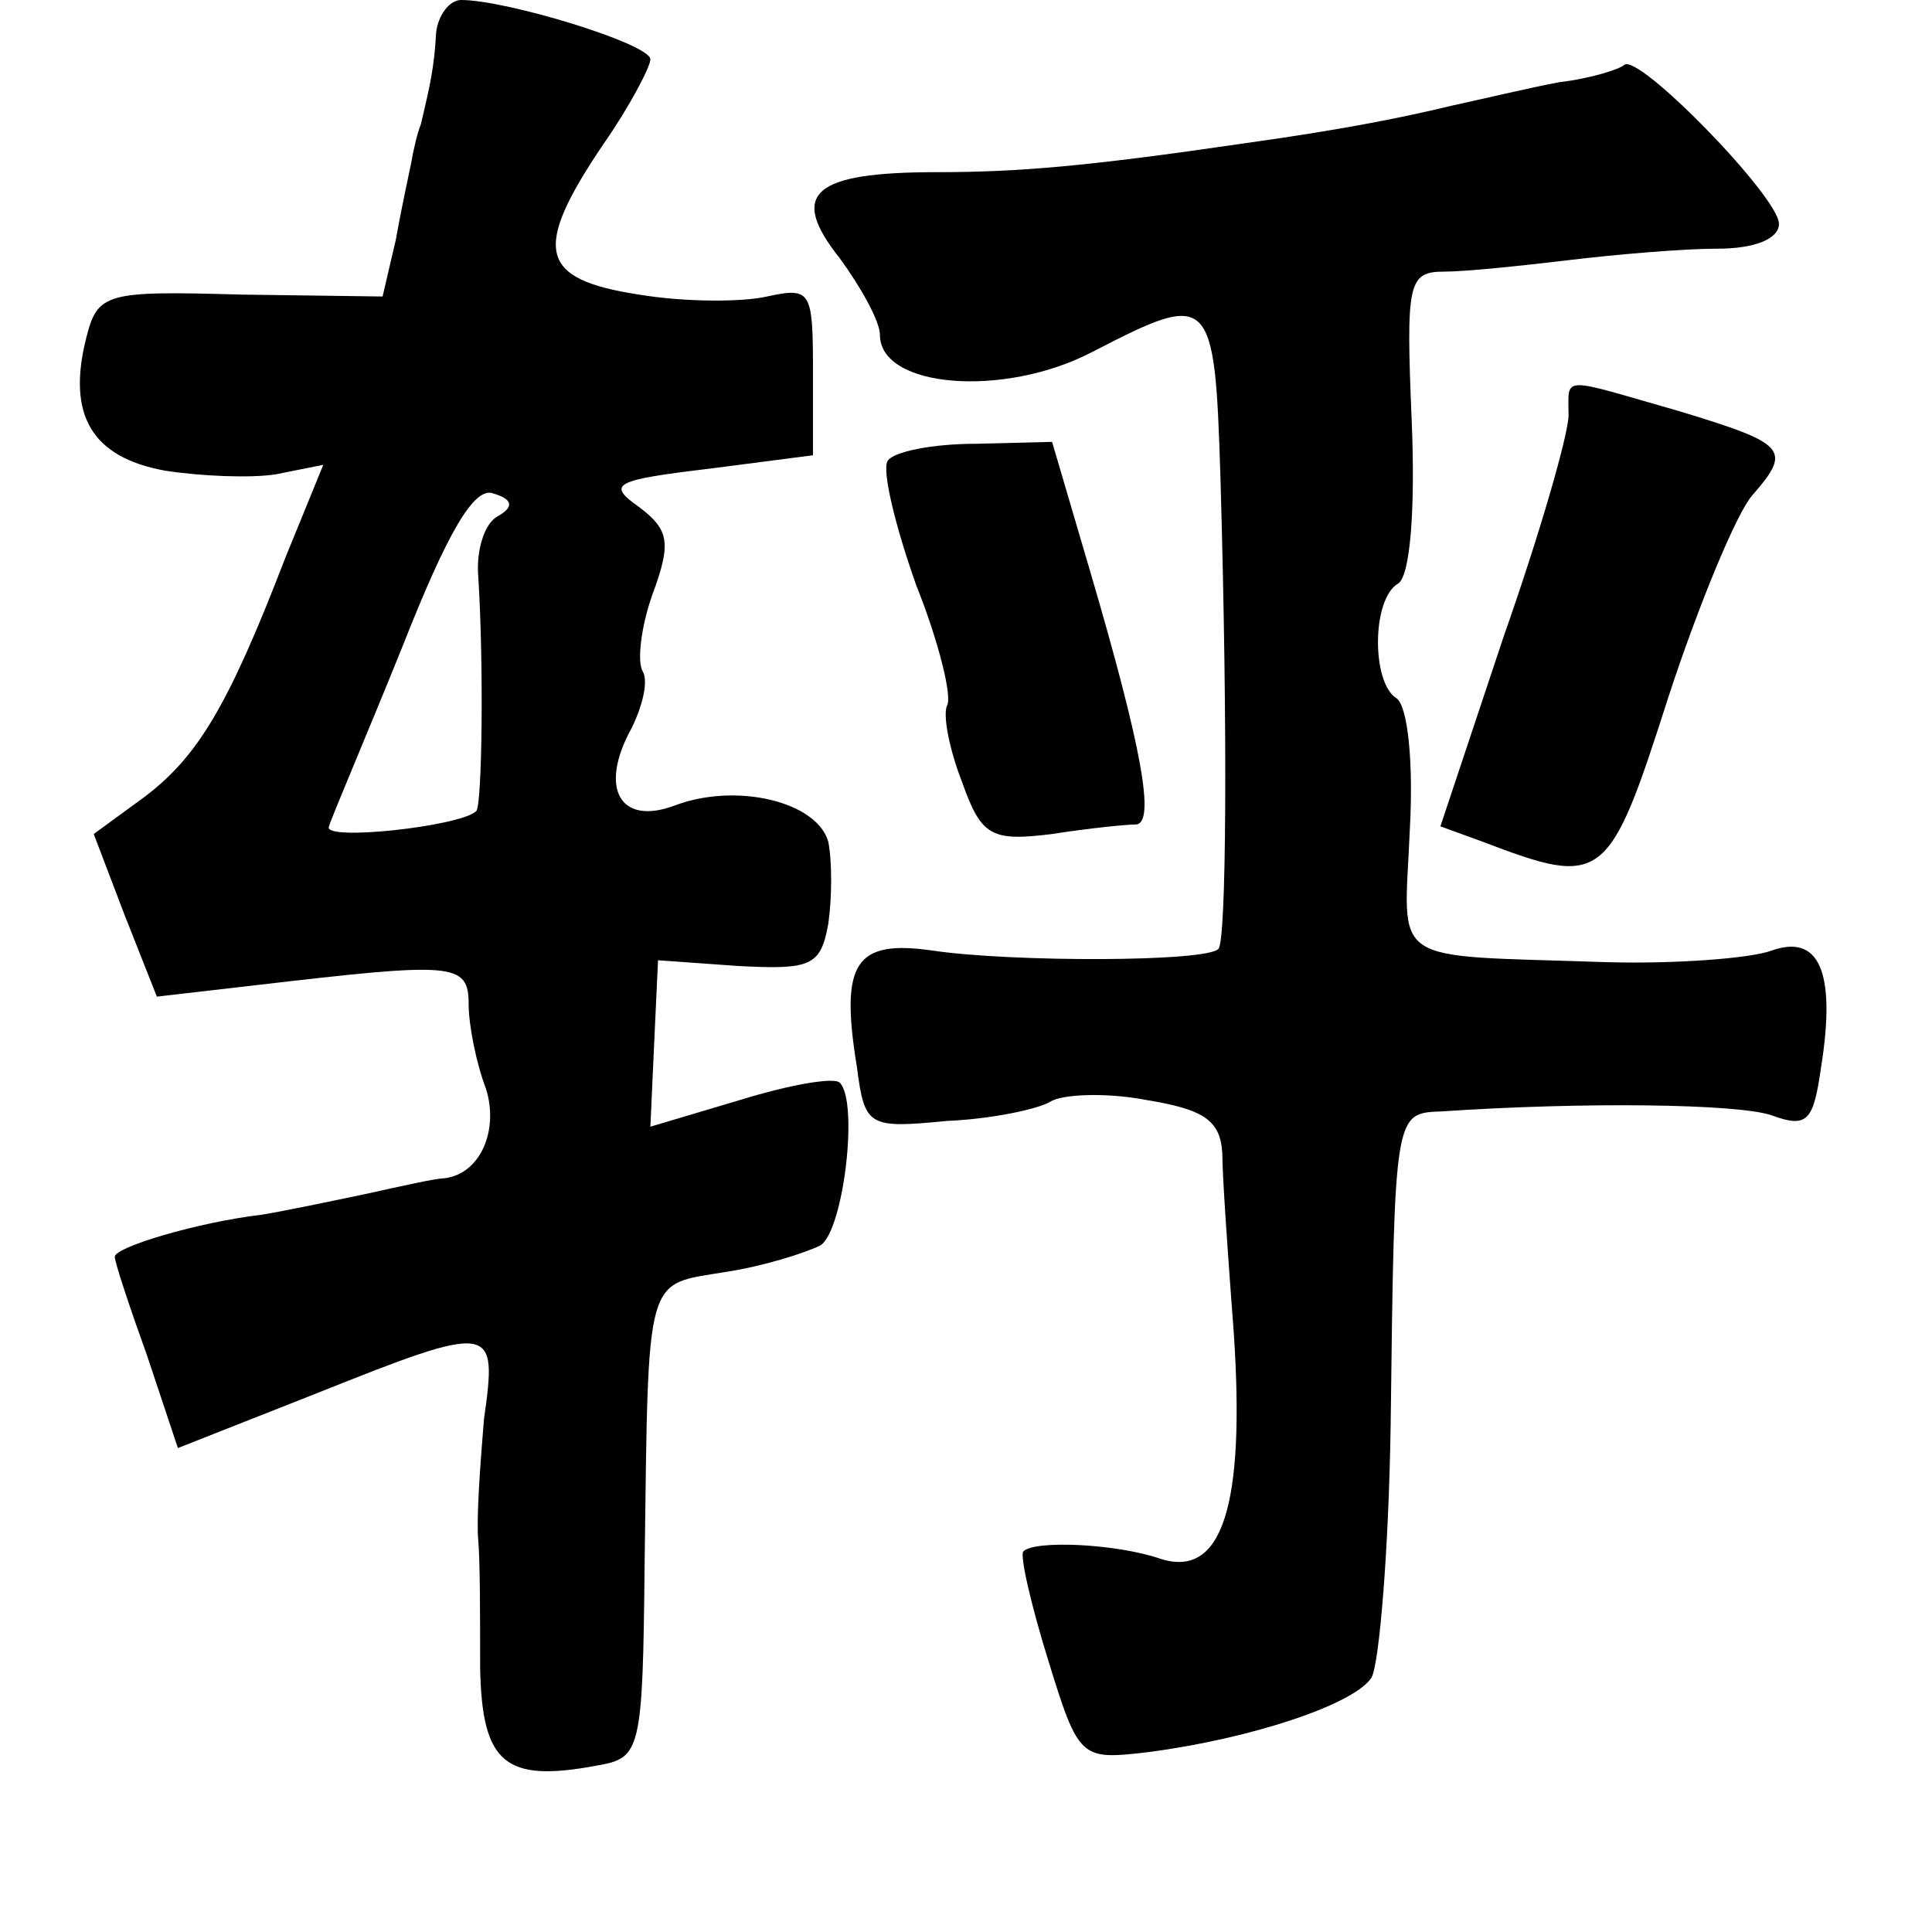 <?xml version="1.0" standalone="no"?>
<!DOCTYPE svg PUBLIC "-//W3C//DTD SVG 20010904//EN"
 "http://www.w3.org/TR/2001/REC-SVG-20010904/DTD/svg10.dtd">
<svg version="1.0" xmlns="http://www.w3.org/2000/svg"
 width="101pt" height="101pt" viewBox="0 0 101 101"
 preserveAspectRatio="xMidYMid meet">
<g transform="translate(0,101) scale(0.1,-0.1)"
fill="#000000" stroke="none">
<path d="M228 993 c-1 -18 -3 -27 -8 -48 -2 -5 -4 -14 -5 -20 -1 -5 -5 -23 -8
-40 l-7 -30 -74 1 c-71 2 -75 1 -81 -23 -10 -40 3 -62 41 -69 19 -3 45 -4 58
-2 l25 5 -20 -49 c-30 -78 -46 -104 -74 -125 l-26 -19 16 -42 17 -43 52 6
c103 12 111 12 111 -10 0 -11 4 -31 9 -44 7 -22 -3 -45 -22 -47 -4 0 -22 -4
-40 -8 -19 -4 -43 -9 -55 -11 -34 -4 -77 -17 -77 -22 0 -3 8 -27 17 -52 l16
-48 71 28 c95 38 96 37 89 -13 -2 -24 -4 -52 -3 -63 1 -11 1 -41 1 -67 1 -50
13 -60 61 -51 23 4 24 7 25 106 2 153 0 145 42 152 20 3 42 10 50 14 12 8 20
75 10 85 -3 3 -26 -1 -52 -9 l-47 -14 2 44 2 43 42 -3 c38 -2 43 0 47 22 2 14
2 33 0 43 -6 21 -48 31 -80 19 -29 -11 -40 9 -23 40 6 12 9 25 6 30 -3 5 -1
23 5 40 10 27 9 34 -7 46 -17 12 -13 14 37 20 l54 7 0 44 c0 42 -1 44 -24 39
-13 -3 -43 -3 -67 1 -52 8 -56 23 -19 78 14 20 25 41 25 45 0 8 -75 31 -99 31
-6 0 -12 -8 -13 -17z m32 -253 c-7 -4 -11 -18 -10 -31 3 -47 2 -120 -1 -123
-8 -8 -81 -16 -77 -8 1 4 19 46 38 93 24 61 38 85 48 81 10 -3 11 -7 2 -12z"/>
<path d="M849 976 c-2 -2 -17 -7 -34 -9 -16 -3 -41 -9 -55 -12 -29 -7 -60 -13
-110 -20 -82 -12 -118 -15 -160 -15 -65 0 -78 -11 -51 -45 11 -15 21 -33 21
-40 0 -28 65 -33 111 -9 62 32 64 31 67 -65 4 -138 3 -243 -1 -247 -6 -7 -108
-7 -149 -1 -41 6 -49 -6 -40 -61 4 -31 6 -32 47 -28 23 1 47 6 54 10 6 4 29 5
50 1 31 -5 39 -11 40 -28 0 -12 3 -54 6 -94 6 -90 -6 -128 -38 -118 -23 8 -66
10 -72 4 -2 -2 4 -28 13 -57 16 -52 17 -52 52 -48 54 7 108 25 117 39 4 7 9
66 10 132 2 165 2 163 27 164 74 5 154 4 172 -2 19 -7 22 -3 26 25 8 50 -1 70
-26 61 -11 -4 -50 -7 -86 -6 -116 4 -106 -3 -103 69 2 35 -1 65 -7 69 -13 8
-13 52 1 60 6 4 9 37 7 85 -3 72 -2 78 17 78 11 0 40 3 65 6 25 3 60 6 78 6
19 0 32 5 32 13 0 14 -74 90 -81 83z"/>
<path d="M820 793 c0 -10 -15 -62 -34 -116 l-33 -99 22 -8 c63 -24 66 -22 97
75 16 49 36 97 44 106 21 24 18 27 -38 44 -63 18 -58 19 -58 -2z"/>
<path d="M464 769 c-3 -5 4 -34 15 -65 12 -30 19 -59 16 -63 -2 -5 1 -22 8
-40 10 -28 15 -31 47 -27 19 3 39 5 44 5 10 1 3 40 -24 132 l-20 68 -40 -1
c-22 0 -43 -4 -46 -9z"/>
</g>
</svg>
